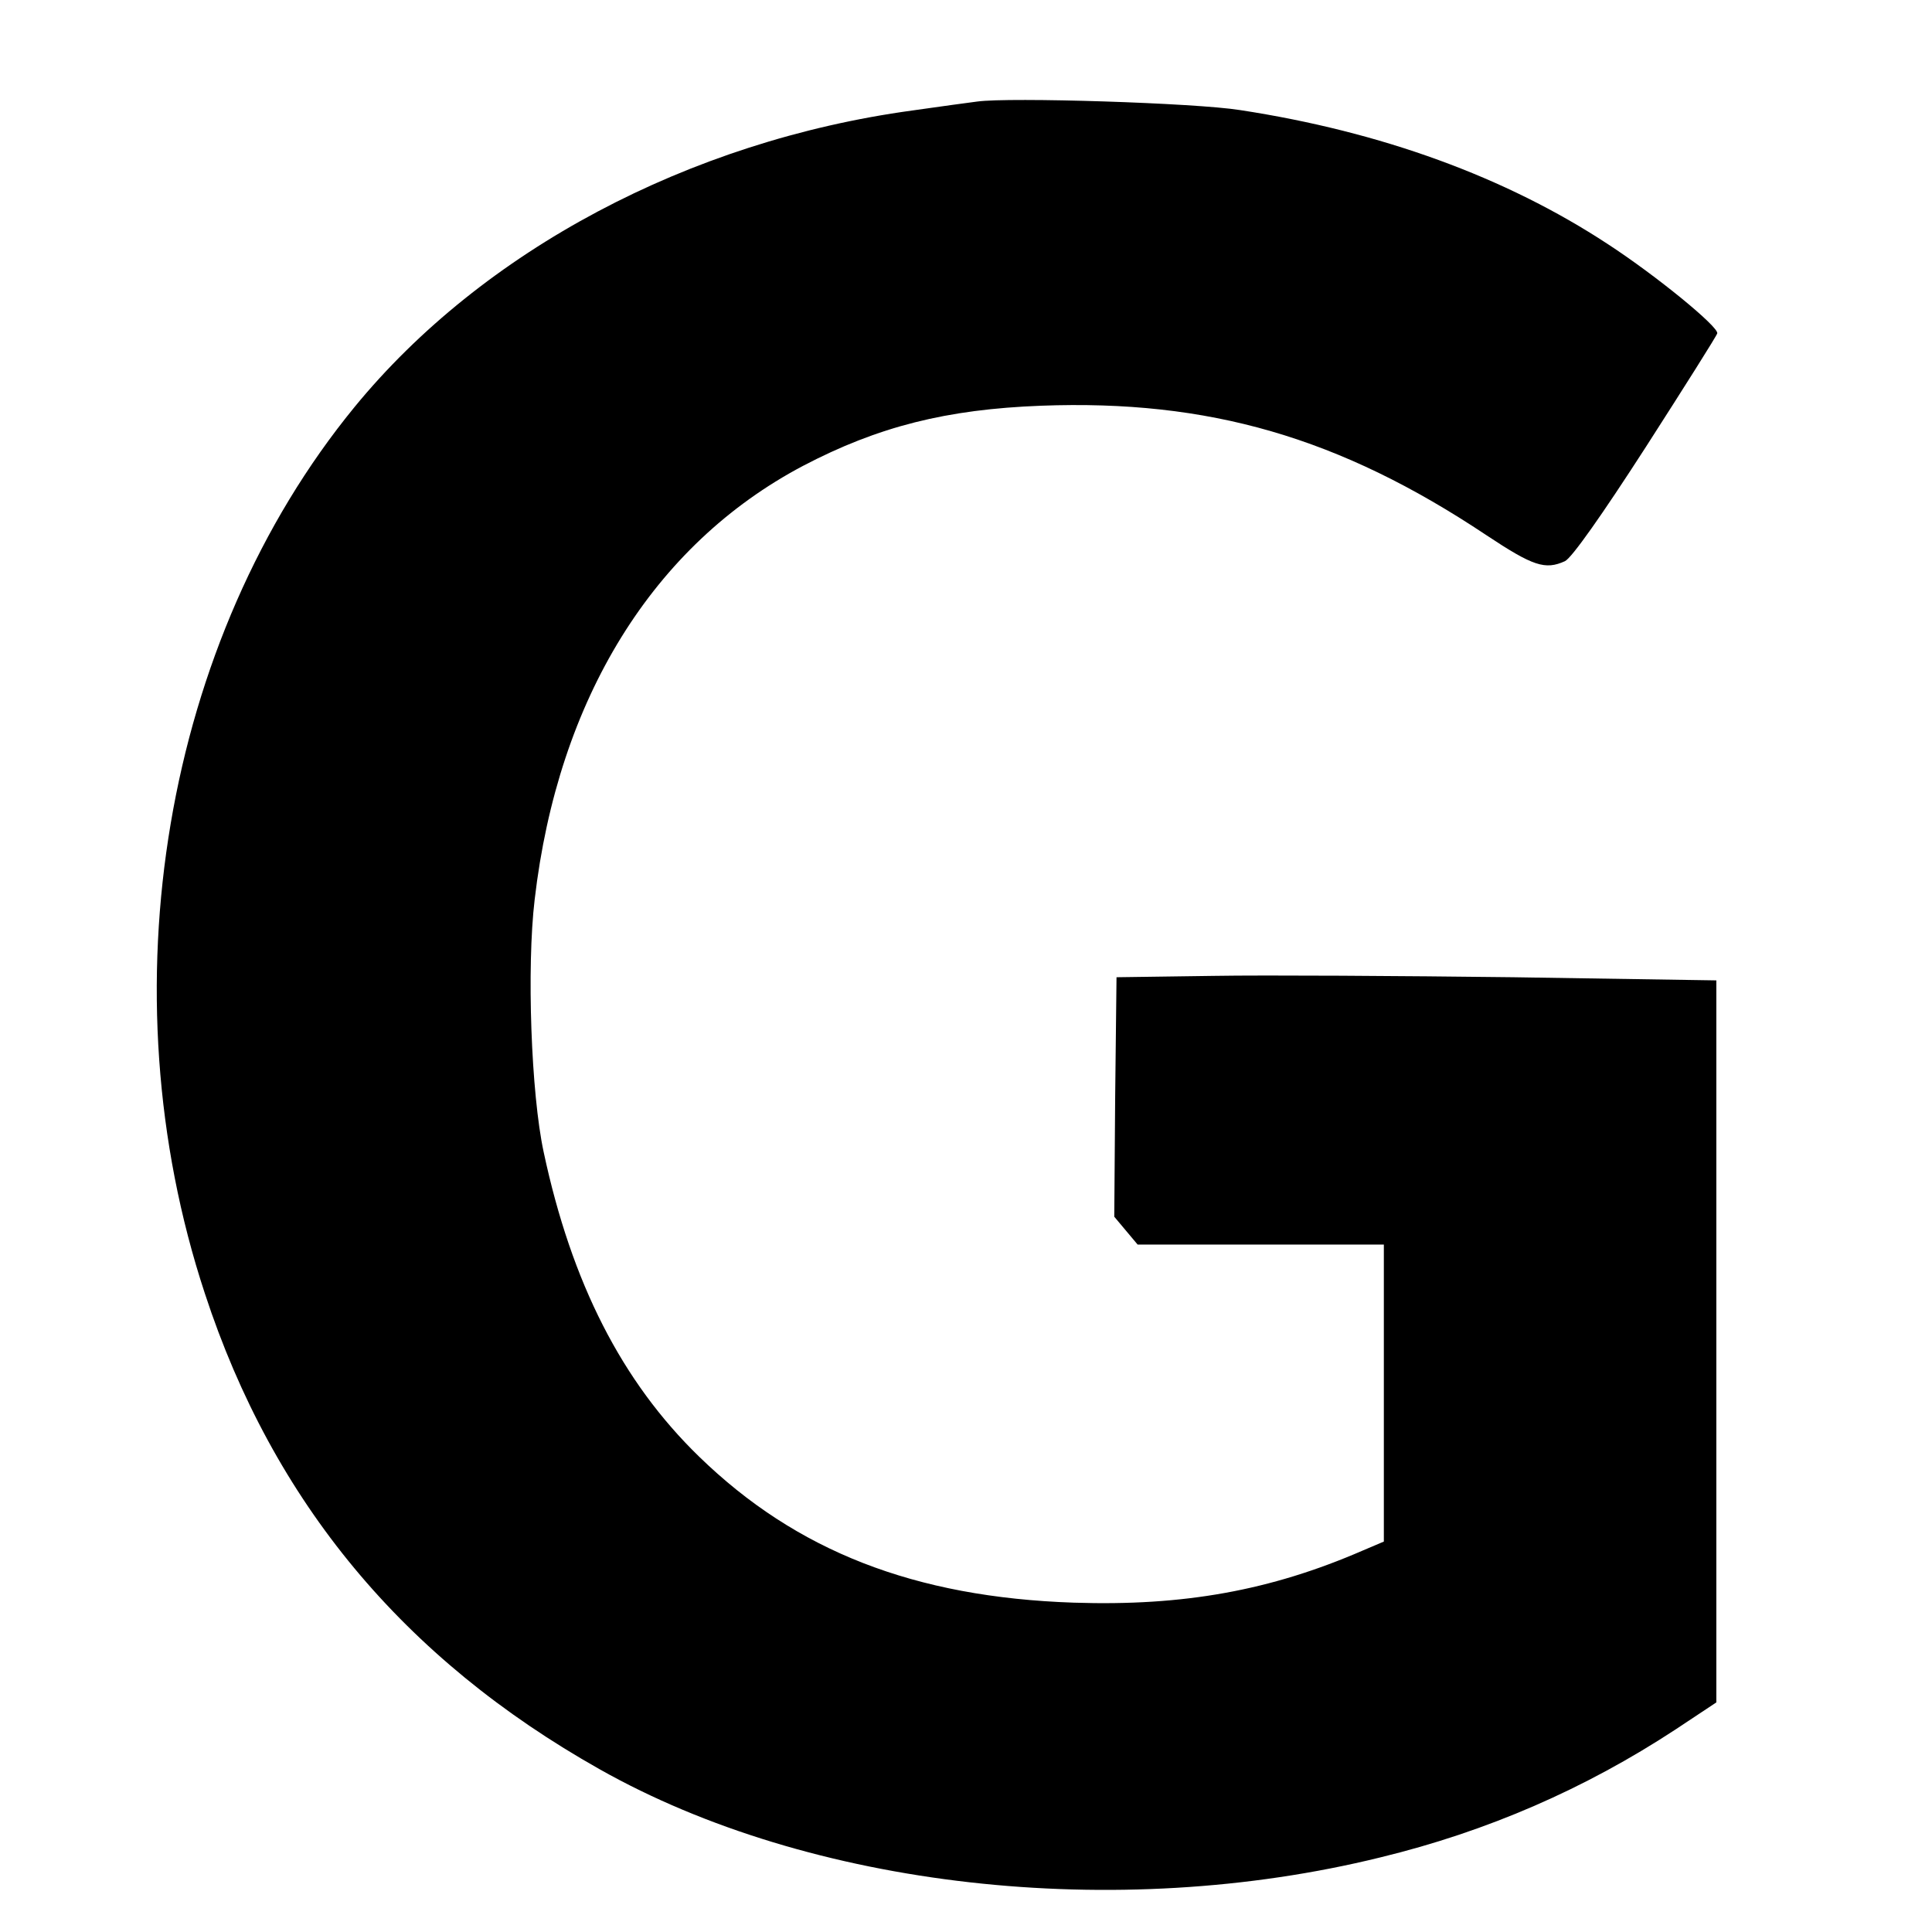 <?xml version="1.0" standalone="no"?>
<!DOCTYPE svg PUBLIC "-//W3C//DTD SVG 20010904//EN"
 "http://www.w3.org/TR/2001/REC-SVG-20010904/DTD/svg10.dtd">
<svg version="1.0" xmlns="http://www.w3.org/2000/svg"
 width="430pt" height="430pt" viewBox="0 0 430 430"
 preserveAspectRatio="xMidYMid meet">
<g transform="translate(0,430) scale(0.1,-0.1)"
fill="#000000" stroke="none">
<path d="M2175 4074 c-16 -2 -82 -11 -145 -20 -497 -68 -956 -312 -1241 -660
-424 -518 -556 -1297 -333 -1973 152 -464 442 -813 879 -1059 468 -264 1148
-341 1737 -196 239 58 456 153 656 284 l92 61 0 803 0 804 -452 7 c-249 3
-550 5 -668 3 l-215 -3 -3 -267 -2 -266 26 -31 26 -31 274 0 274 0 0 -330 0
-331 -47 -20 c-205 -89 -399 -124 -643 -116 -355 12 -618 115 -834 325 -172
167 -284 387 -346 678 -28 130 -38 411 -20 562 52 447 264 789 597 965 168 88
320 126 530 134 373 14 664 -70 991 -288 104 -69 131 -78 175 -58 15 7 82 102
180 254 86 134 158 248 159 253 4 14 -135 128 -244 199 -227 149 -504 250
-818 298 -100 16 -514 29 -585 19z"/>
</g>
</svg>
